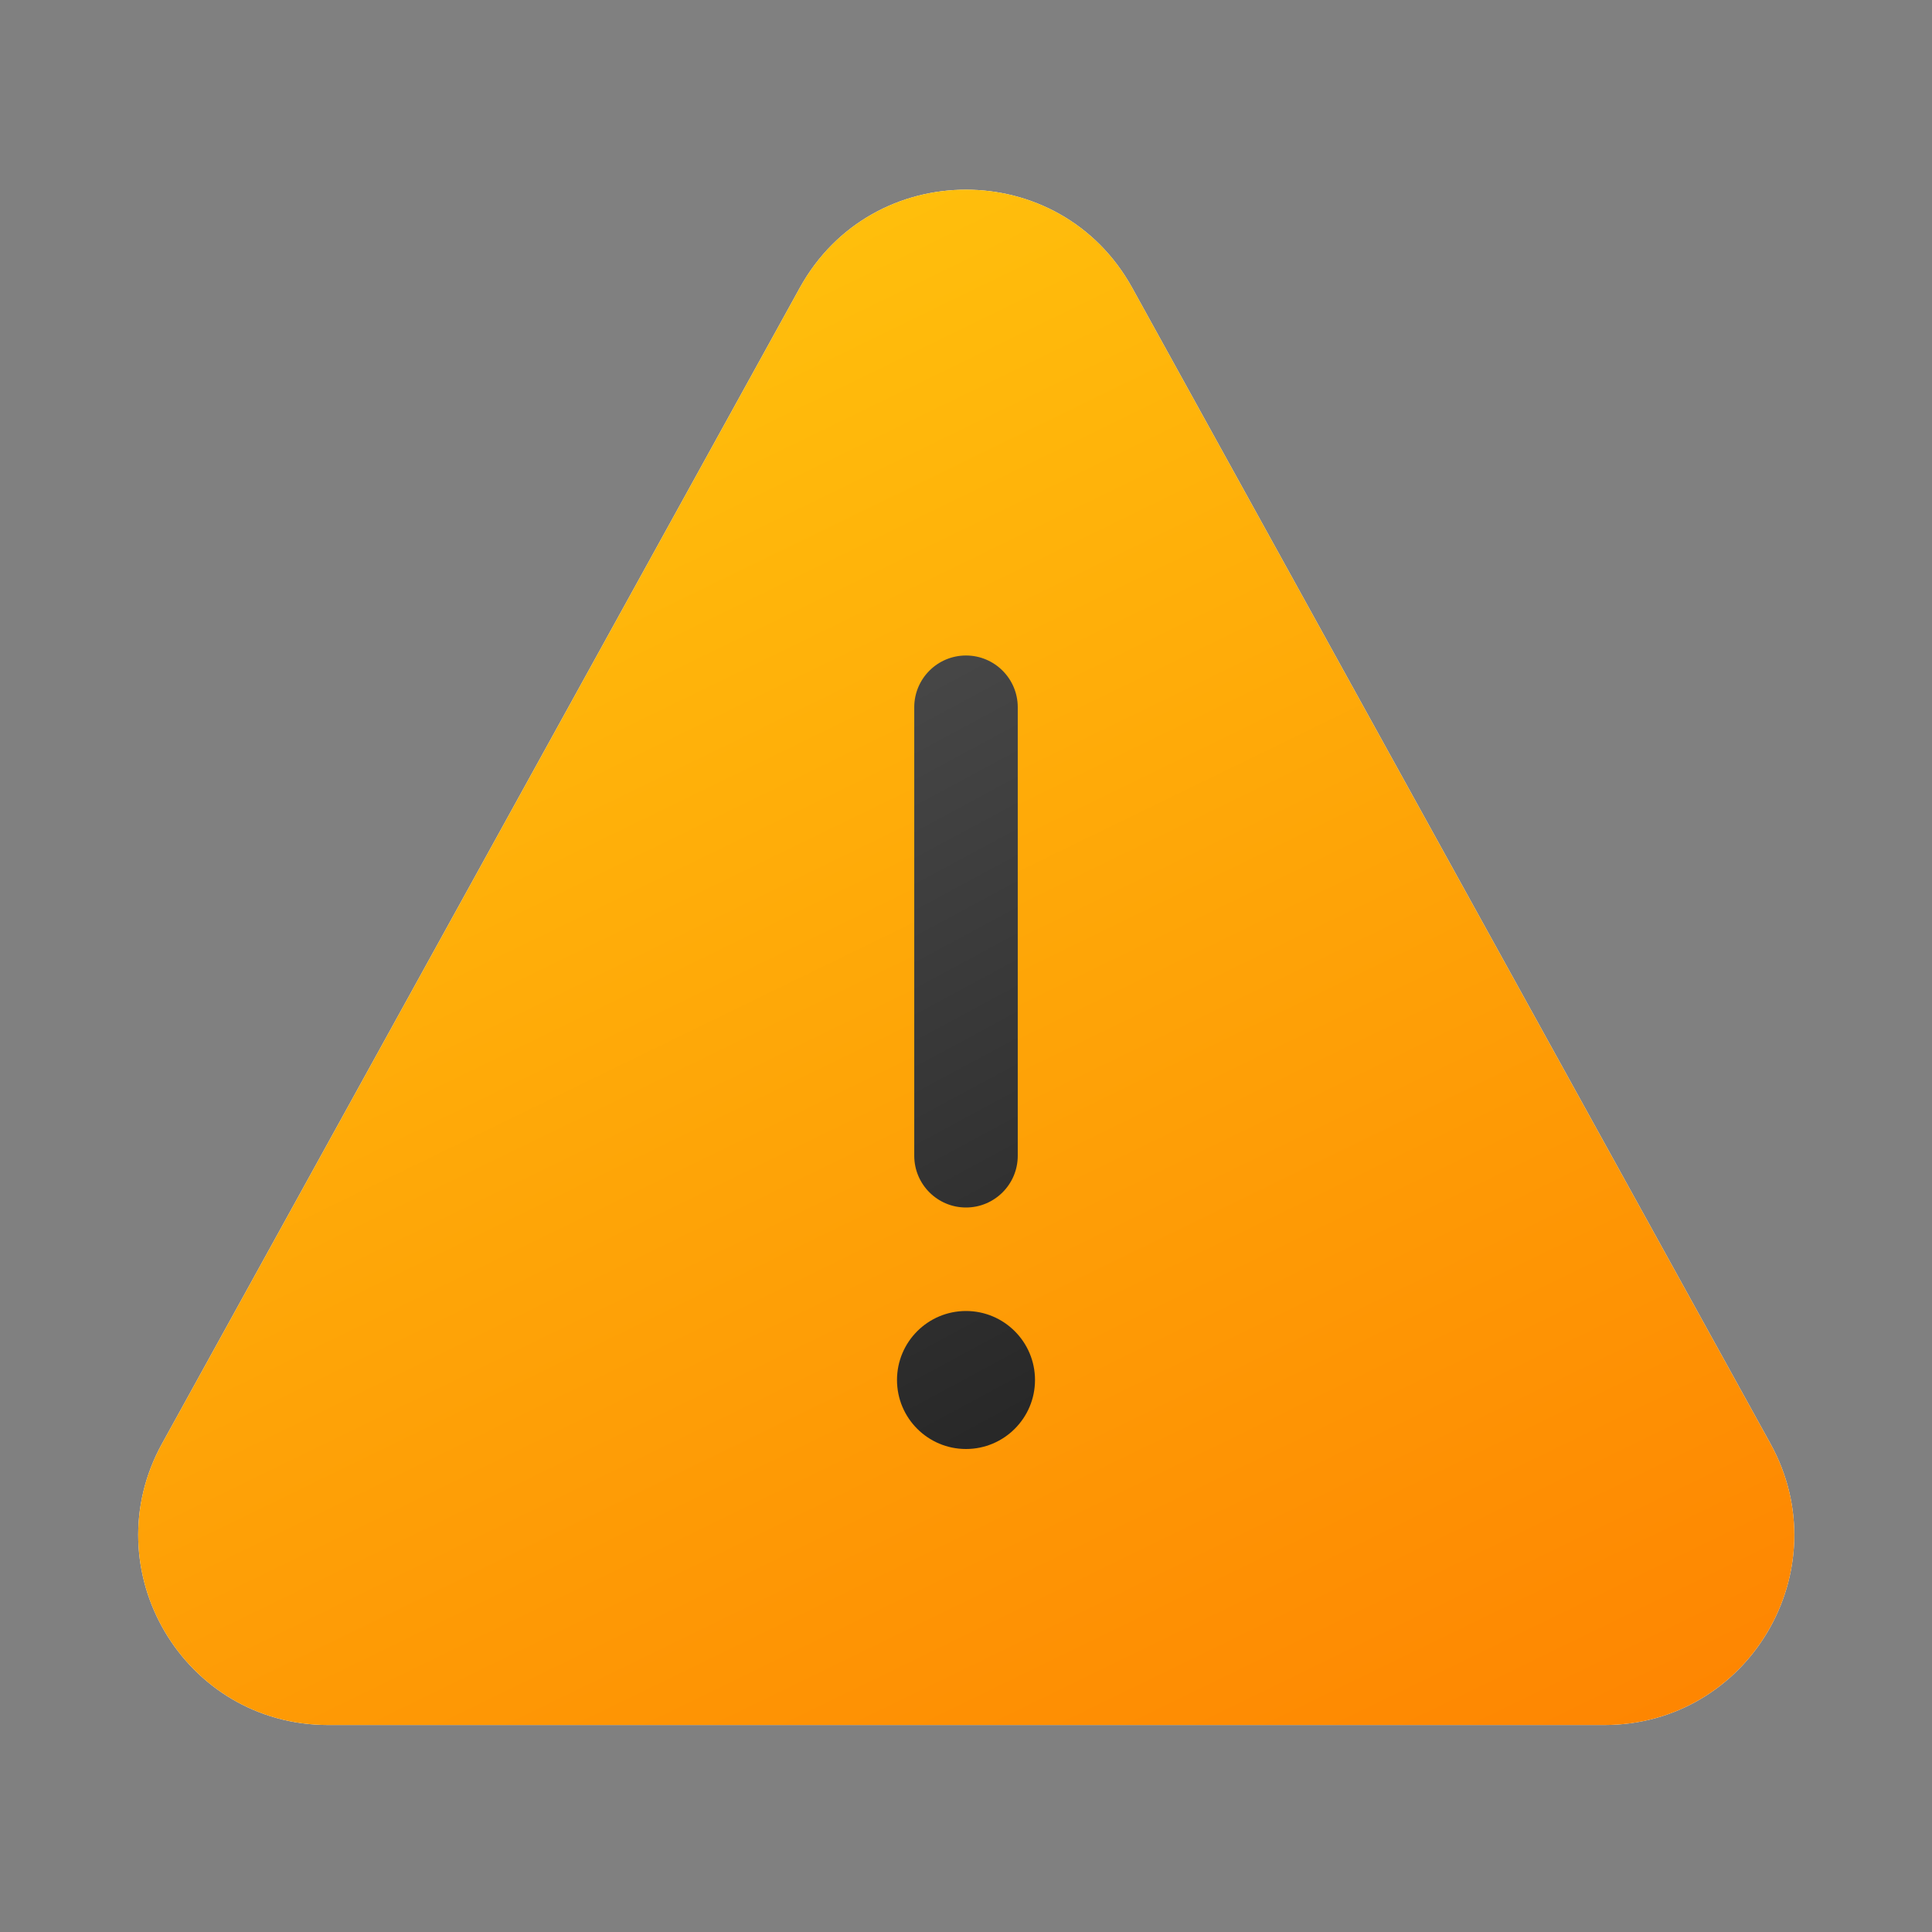 <svg width="28" height="28" viewBox="0 0 28 28" fill="none" xmlns="http://www.w3.org/2000/svg">
<rect x="0" y="0" width="28" height="28" fill="#808080" stroke="none"/>
<path d="M11.592 4.17C12.638 2.276 15.361 2.275 16.408 4.17L25.658 20.921C26.67 22.753 25.344 25 23.251 25H4.757C2.664 25 1.338 22.754 2.349 20.921L11.592 4.17Z" fill="#ffffff"/>
<path d="M11.592 4.17C12.638 2.276 15.361 2.275 16.408 4.17L25.658 20.921C26.67 22.753 25.344 25 23.251 25H4.757C2.664 25 1.338 22.754 2.349 20.921L11.592 4.17Z" fill="url(#paint0_linear_378174_9759)"/>
<path d="M15 20C15 20.552 14.552 21 14 21C13.448 21 13 20.552 13 20C13 19.448 13.448 19 14 19C14.552 19 15 19.448 15 20ZM13.25 16.75C13.25 17.164 13.586 17.5 14 17.5C14.414 17.5 14.75 17.164 14.75 16.75V10.25C14.75 9.836 14.414 9.5 14 9.5C13.586 9.5 13.25 9.836 13.25 10.25V16.75Z" fill="url(#paint1_linear_378174_9759)"/>
<defs>
<linearGradient id="paint0_linear_378174_9759" x1="5.753" y1="-0.728" x2="19.714" y2="27.957" gradientUnits="userSpaceOnUse">
<stop stop-color="#FFCD0F"/>
<stop offset="1" stop-color="#FE8401"/>
</linearGradient>
<linearGradient id="paint1_linear_378174_9759" x1="11.333" y1="9.5" x2="17.338" y2="20.638" gradientUnits="userSpaceOnUse">
<stop stop-color="#4A4A4A"/>
<stop offset="1" stop-color="#242424"/>
</linearGradient>
</defs>
</svg>
